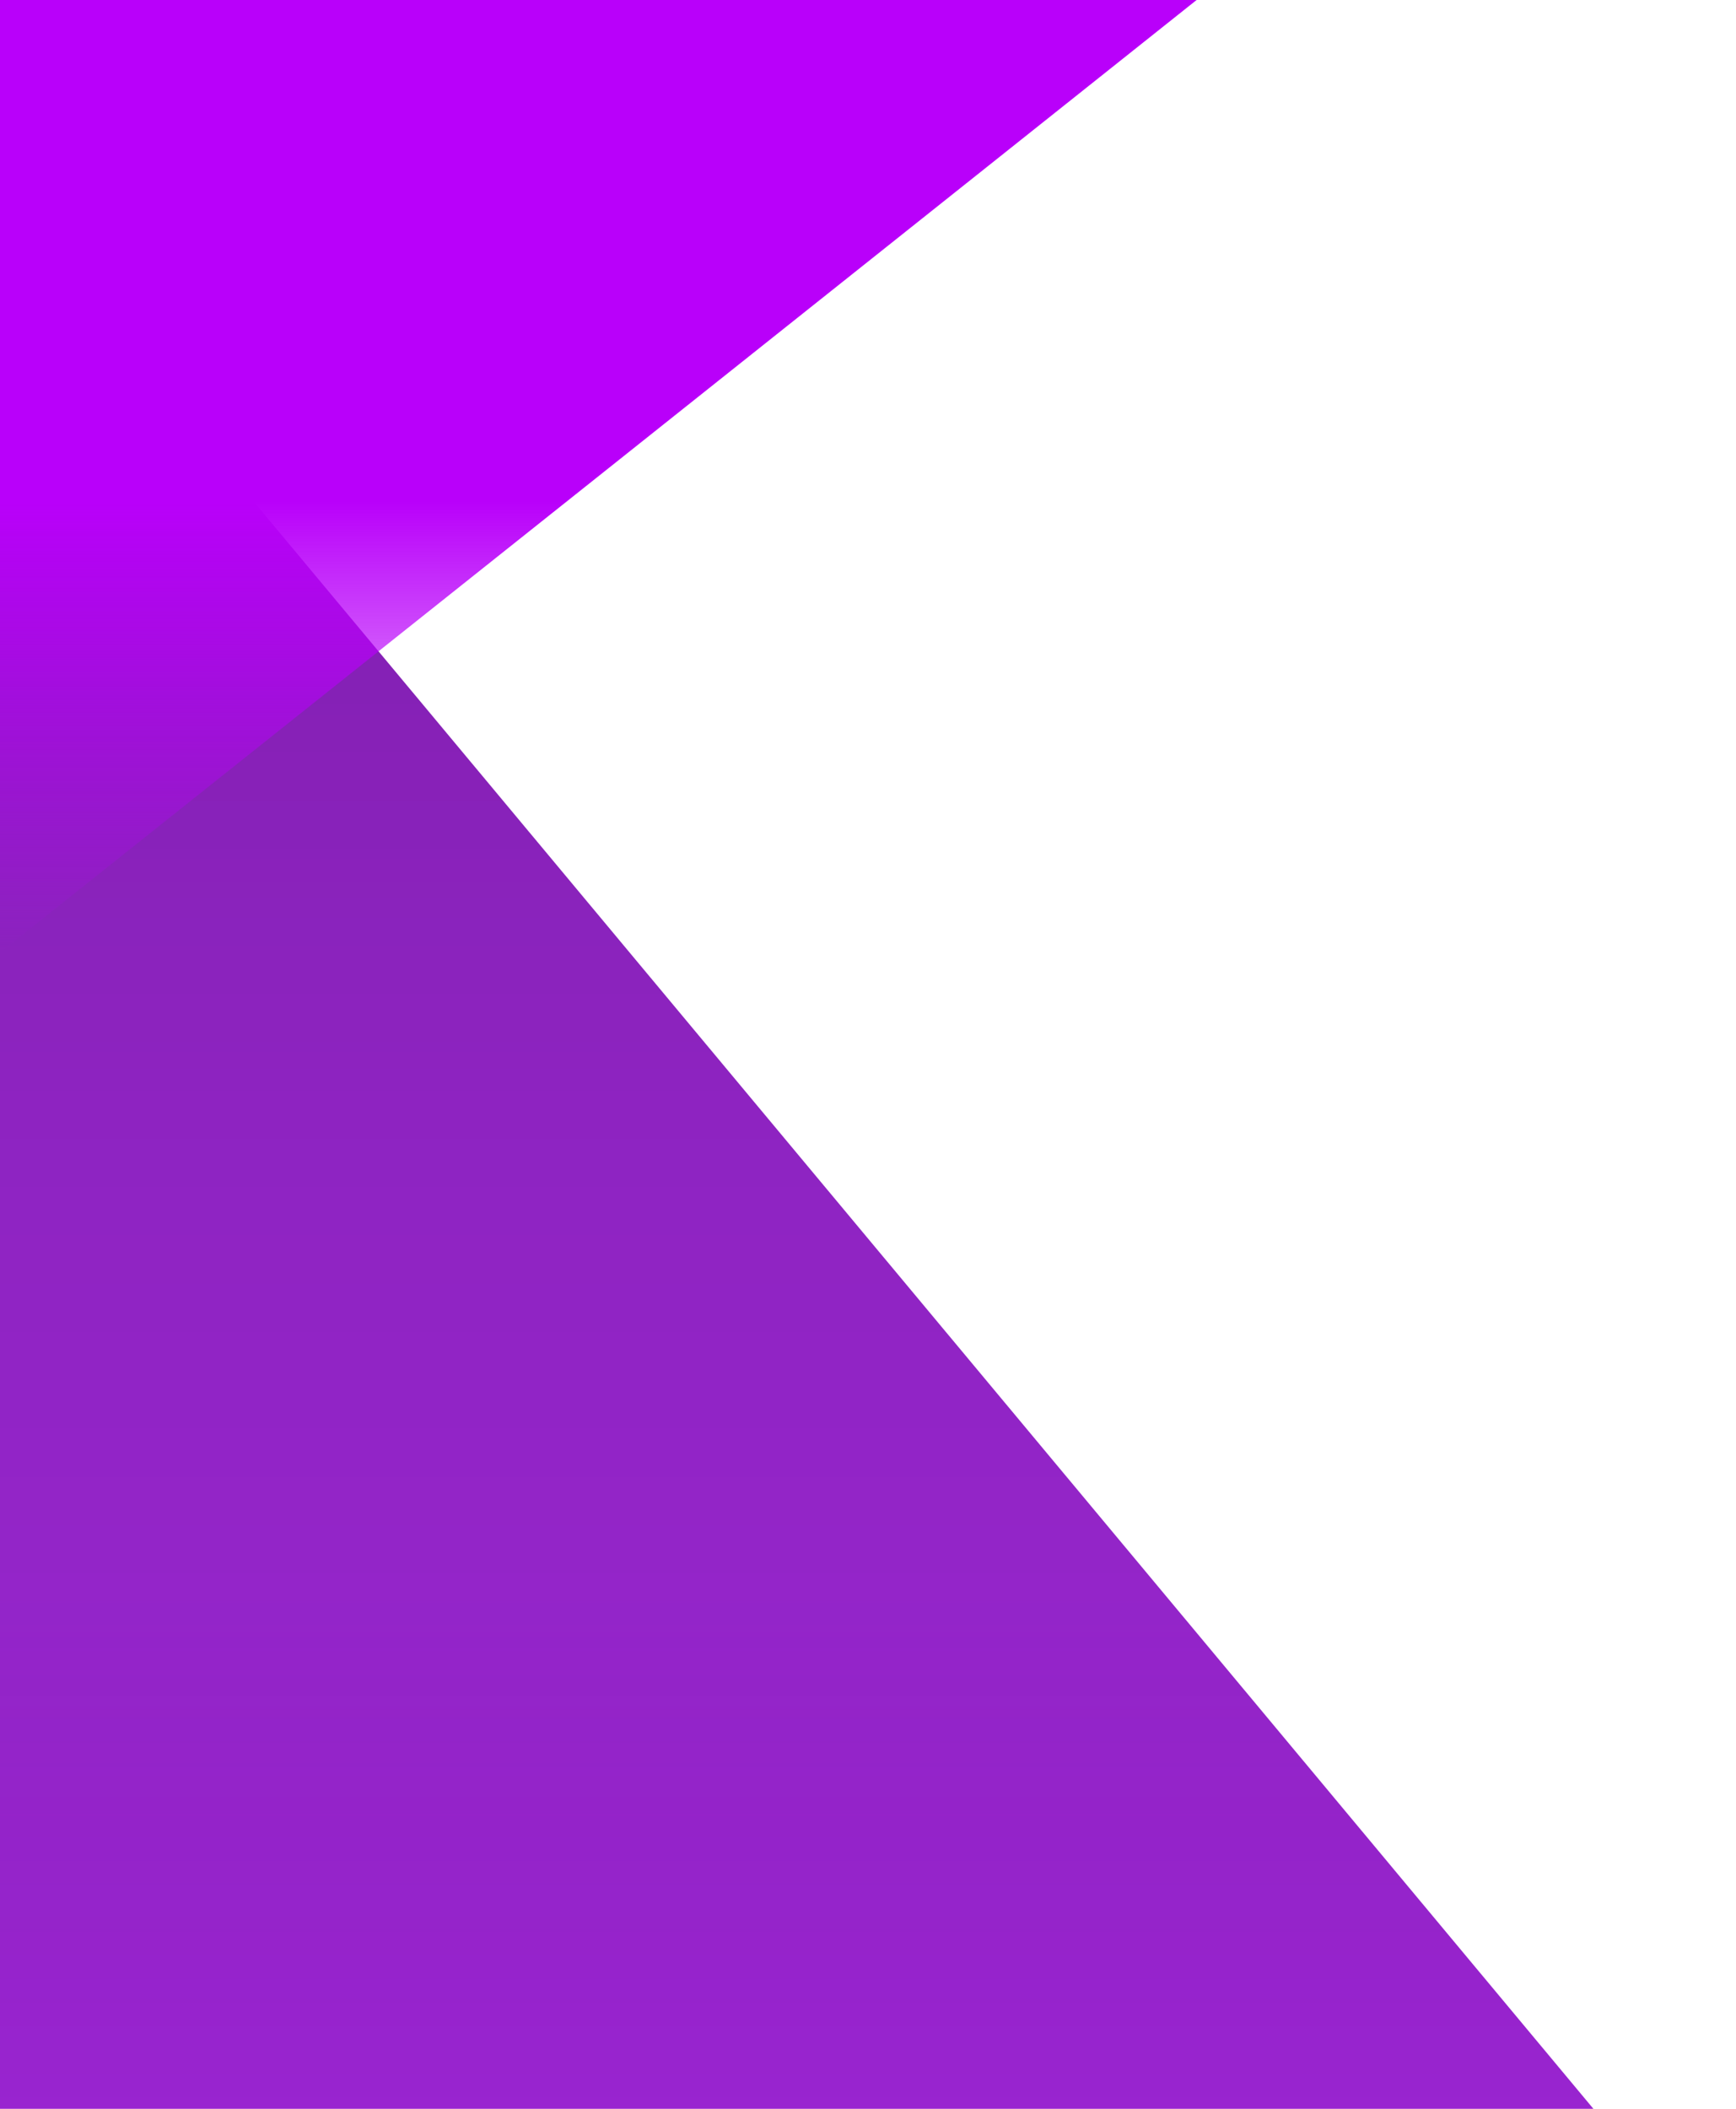 <svg width="1400" height="1700" viewBox="0 0 1400 1700" fill="none" xmlns="http://www.w3.org/2000/svg">
<rect width="1400" height="1700" fill="white"/>
<path d="M0 159L1285 1700H0V159Z" fill="#9924D0"/>
<path d="M0 159L1285 1700H0V159Z" fill="url(#paint0_linear_2_80)" fill-opacity="0.2"/>
<path d="M0 0H965L0 768V0Z" fill="url(#paint1_linear_2_80)"/>
<defs>
<linearGradient id="paint0_linear_2_80" x1="642.5" y1="159" x2="642.5" y2="1700" gradientUnits="userSpaceOnUse">
<stop/>
<stop offset="0.724" stop-color="#5D3181" stop-opacity="0.438"/>
<stop offset="1" stop-opacity="0"/>
</linearGradient>
<linearGradient id="paint1_linear_2_80" x1="482.5" y1="0" x2="482.5" y2="768" gradientUnits="userSpaceOnUse">
<stop offset="0.526" stop-color="#B900FA"/>
<stop offset="1" stop-color="#B900FA" stop-opacity="0"/>
</linearGradient>
</defs>
</svg>

